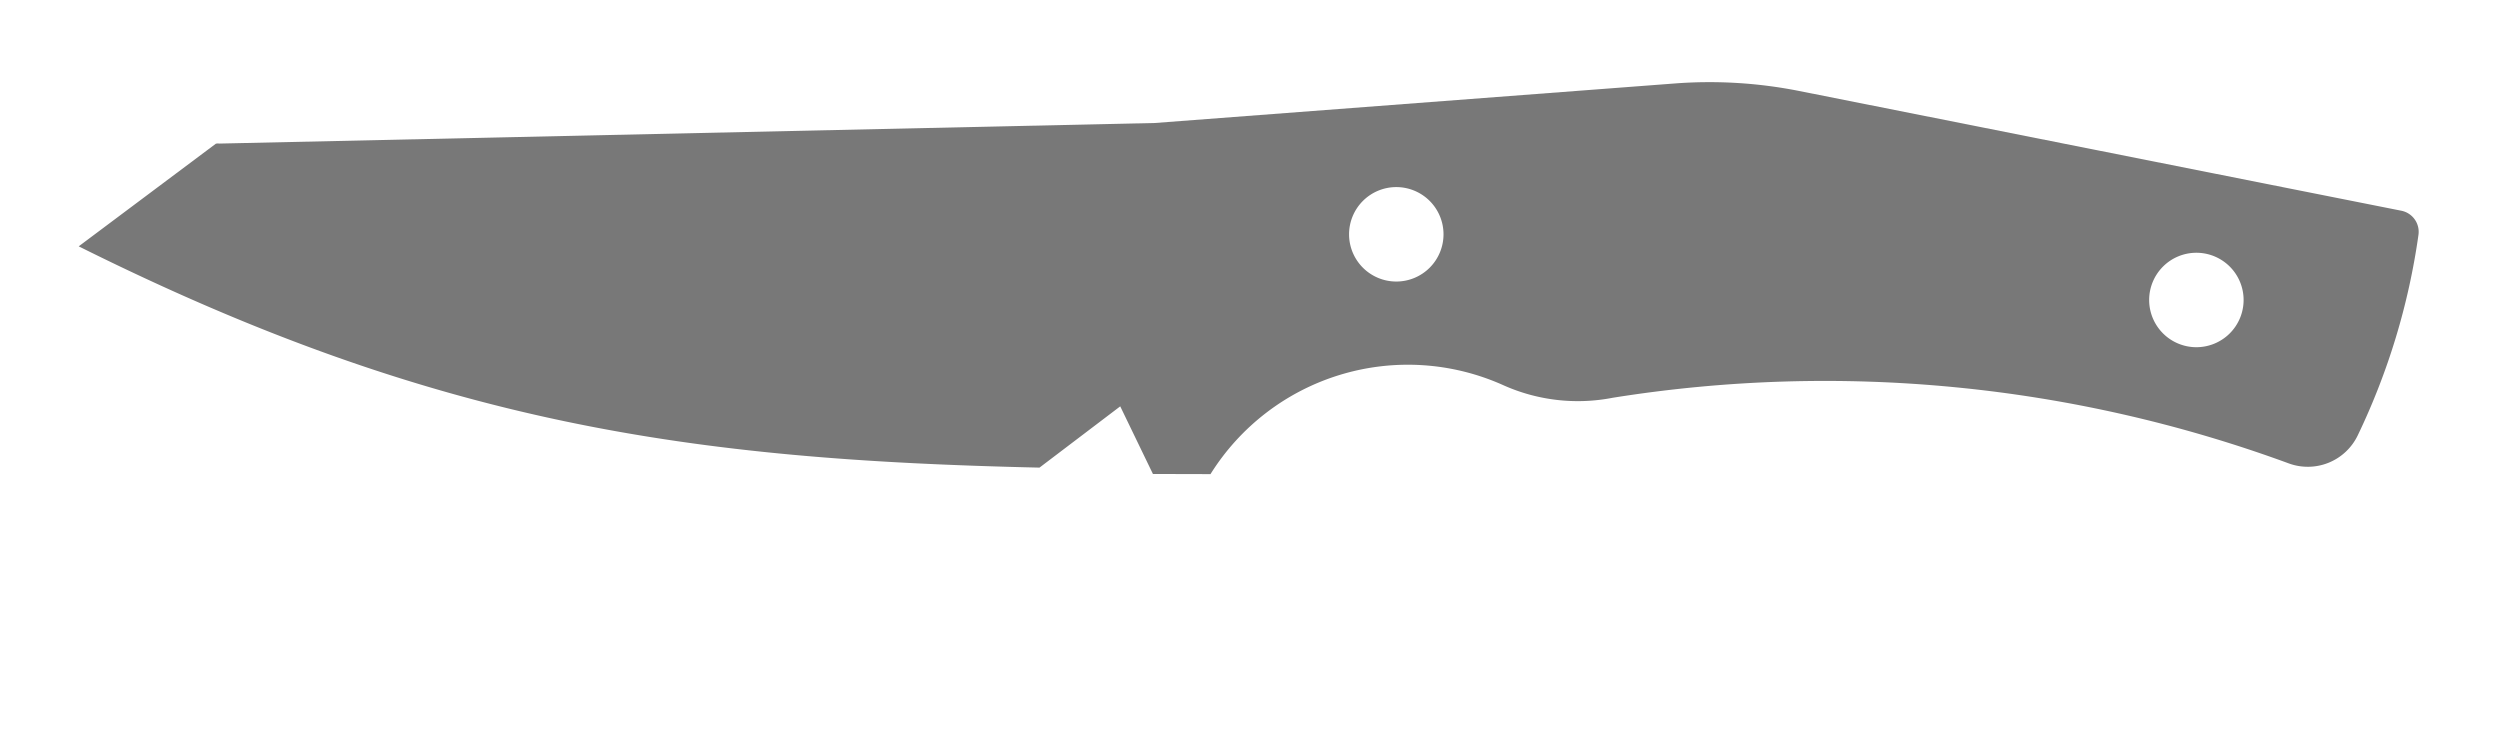 <!DOCTYPE svg PUBLIC "-//W3C//DTD SVG 1.0//EN" "http://www.w3.org/TR/2001/REC-SVG-20010904/DTD/svg10.dtd">
<svg xmlns="http://www.w3.org/2000/svg"  xmlns:xlink="http://www.w3.org/1999/xlink" width='158.826mm' height='46.776mm' viewBox="0 0 158.826 46.776">

<title>Exported SVG</title>

<style><![CDATA[
polygon {
shape-rendering:crispEdges;
stroke-width:0.2;
}
.s1 {
stroke:none;
stroke-width:0.2;
stroke-linecap:round;
stroke-linejoin:round;
fill:rgb(120,120,120);
}
.s2 {
stroke:none;
stroke-width:0.2;
stroke-linecap:round;
stroke-linejoin:round;
fill:rgb(120,120,120);
}
.s3 {
stroke:none;
stroke-width:0.2;
stroke-linecap:round;
stroke-linejoin:round;
fill:rgb(120,120,120);
}
.s4 {
stroke:none;
stroke-width:0.2;
stroke-linecap:round;
stroke-linejoin:round;
fill:rgb(120,120,120);
}
.s5 {
stroke:none;
stroke-width:0.2;
stroke-linecap:round;
stroke-linejoin:round;
fill:rgb(120,120,120);
}
.s6 {display:none}
.s7 {
stroke:none;
stroke-width:0.2;
stroke-linecap:round;
stroke-linejoin:round;
fill:rgb(120,120,120);
}
.s8 {
stroke:none;
stroke-width:0.2;
stroke-linecap:round;
stroke-linejoin:round;
fill:rgb(120,120,120);
}
.s9 {
stroke:none;
stroke-width:0.2;
stroke-linecap:round;
stroke-linejoin:round;
fill:rgb(120,120,120);
}
.sa {
stroke:none;
stroke-width:0.2;
stroke-linecap:round;
stroke-linejoin:round;
fill:rgb(120,120,120);
}
.sb {
stroke:none;
stroke-width:0.2;
stroke-linecap:round;
stroke-linejoin:round;
fill:rgb(120,120,120);
}
.sc {
stroke:none;
stroke-width:0.2;
stroke-linecap:round;
stroke-linejoin:round;
fill:rgb(120,120,120);
}
.sd {
stroke:none;
stroke-width:0.2;
stroke-linecap:round;
stroke-linejoin:round;
fill:rgb(120,120,120);
}
.se {
stroke:none;
stroke-width:0.2;
stroke-linecap:round;
stroke-linejoin:round;
stroke-dasharray:2,2;
fill:rgb(120,120,120);
}
.sf {
stroke:none;
stroke-width:0.2;
stroke-linecap:round;
stroke-linejoin:round;
fill:rgb(120,120,120);
}
.s100 {
stroke:none;
stroke-width:0.2;
stroke-linecap:round;
stroke-linejoin:round;
stroke-dasharray:2,2;
fill:rgb(120,120,120);
}
]]></style>
<path d='M73.246 30.112 L76.903,30.121 A14.788,14.788 0 0,1 95.498,24.468 A11.579,11.579 0 0,0 102.459,25.270 A85.490,85.490 0 0,1 145.403,29.439 A3.519,3.519 0 0,0 149.788,27.660 A43.375,43.375 0 0,0 153.646,14.920 A1.369,1.369 0 0,0 152.557,13.387 L114.296,5.779 A29.186,29.186 0 0,0 106.392,5.303 L73.380,7.813 L13.718,9.126 L5.000,15.650 C27.745,26.988 44.002,29.210 66.039,29.708 L71.169,25.815 L73.246,30.112 M91.707 14.886 A3.000,3.000 0 0,1 88.707,17.886 A3.000,3.000 0 0,1 85.707,14.886 A3.000,3.000 0 0,1 88.707,11.886 A3.000,3.000 0 0,1 91.707,14.886 M142.537 19.058 A3.000,3.000 0 0,1 139.537,22.058 A3.000,3.000 0 0,1 136.537,19.058 A3.000,3.000 0 0,1 139.537,16.058 A3.000,3.000 0 0,1 142.537,19.058 ' class='s1' />
<path d='M112.541 37.811 L112.472,37.740 L112.389,37.687 L112.295,37.653 L112.196,37.642 L112.097,37.653 L112.004,37.687 L111.920,37.740 L111.852,37.811 L111.703,38.129 L111.595,38.463 L111.529,38.808 L111.507,39.158 L111.529,39.508 L111.595,39.852 L111.703,40.186 L111.852,40.505 L111.920,40.576 L112.004,40.629 L112.097,40.662 L112.196,40.673 L112.295,40.662 L112.389,40.629 L112.472,40.576 L112.541,40.505 L112.690,40.186 L112.798,39.852 L112.863,39.508 L112.885,39.158 L112.863,38.808 L112.798,38.463 L112.690,38.129 L112.541,37.811 ' class='s6' />
<path d='M115.847 37.811 L115.779,37.740 L115.696,37.687 L115.602,37.653 L115.503,37.642 L115.404,37.653 L115.310,37.687 L115.227,37.740 L115.159,37.811 L115.010,38.129 L114.902,38.463 L114.836,38.808 L114.814,39.158 L114.836,39.508 L114.902,39.852 L115.010,40.186 L115.159,40.505 L115.227,40.576 L115.310,40.629 L115.404,40.662 L115.503,40.673 L115.602,40.662 L115.696,40.629 L115.779,40.576 L115.847,40.505 L115.996,40.186 L116.105,39.852 L116.170,39.508 L116.192,39.158 L116.170,38.808 L116.105,38.463 L115.996,38.129 L115.847,37.811 ' class='s6' />
<path d='M118.328 37.811 L118.259,37.740 L118.176,37.687 L118.082,37.653 L117.983,37.642 L117.884,37.653 L117.791,37.687 L117.707,37.740 L117.639,37.811 L117.490,38.129 L117.382,38.463 L117.316,38.808 L117.294,39.158 L117.316,39.508 L117.382,39.852 L117.490,40.186 L117.639,40.505 L117.707,40.576 L117.791,40.629 L117.884,40.662 L117.983,40.673 L118.082,40.662 L118.176,40.629 L118.259,40.576 L118.328,40.505 L118.477,40.186 L118.585,39.852 L118.650,39.508 L118.672,39.158 L118.650,38.808 L118.585,38.463 L118.477,38.129 L118.328,37.811 ' class='s6' />
<path d='M13.715 9.113 C32.737,14.278 52.995,17.743 72.137,17.891 ' class='s100' />
<path d='M71.169 25.778 L73.376,7.801 ' class='s100' />
<path d='M96.377 34.437 L106.377,34.437 ' class='s100' />
<path d='M93.044 13.116 L91.391,13.668 ' class='s6' />
<path d='M89.668 12.014 L90.633,8.707 ' class='s6' />
<path d='M92.217 10.177 L92.237,9.932 ' class='s6' />
<path d='M92.237 9.932 L92.293,9.694 ' class='s6' />
<path d='M92.293 9.694 L92.384,9.468 ' class='s6' />
<path d='M92.384 9.468 L92.507,9.260 ' class='s6' />
<path d='M92.507 9.260 L92.659,9.076 ' class='s6' />
<path d='M92.659 9.076 L92.837,8.920 ' class='s6' />
<path d='M92.837 8.920 L93.036,8.796 ' class='s6' />
<path d='M93.036 8.796 L93.251,8.707 ' class='s6' />
<path d='M94.698 12.014 L94.698,11.831 ' class='s6' />
<path d='M102.965 12.014 L102.965,8.707 ' class='s6' />
<path d='M102.965 8.707 L103.929,8.707 ' class='s6' />
<path d='M103.929 8.707 L104.298,8.777 ' class='s6' />
<path d='M104.298 8.777 L104.611,8.976 ' class='s6' />
<path d='M104.611 8.976 L104.820,9.274 ' class='s6' />
<path d='M104.820 9.274 L104.894,9.626 ' class='s6' />
<path d='M104.894 9.626 L104.820,9.977 ' class='s6' />
<path d='M104.820 9.977 L104.611,10.275 ' class='s6' />
<path d='M104.611 10.275 L104.298,10.475 ' class='s6' />
<path d='M104.298 10.475 L103.929,10.545 ' class='s6' />
<path d='M103.929 10.545 L102.965,10.545 ' class='s6' />
<path d='M104.894 12.014 L104.114,10.526 ' class='s6' />
<path d='M107.374 12.014 L105.996,12.014 ' class='s6' />
<path d='M105.996 12.014 L105.996,8.707 ' class='s6' />
<path d='M105.996 8.707 L107.374,8.707 ' class='s6' />
<path d='M105.996 10.177 L107.029,10.177 ' class='s6' />
<path d='M108.200 12.014 L108.200,8.707 ' class='s6' />
<path d='M108.200 8.707 L109.854,8.707 ' class='s6' />
<path d='M108.200 10.177 L109.854,10.177 ' class='s6' />
<path d='M100.485 32.682 L100.485,29.651 ' class='s6' />
<path d='M102.138 32.682 L102.138,29.651 ' class='s6' />
<path d='M100.485 30.998 L102.138,30.998 ' class='s6' />
<path d='M96.351 34.335 L96.351,41.776 ' class='s6' />
<path d='M106.271 34.335 L106.271,41.776 ' class='s6' />
<path d='M96.351 39.020 L109.027,39.020 ' class='s6' />
<path d='M96.351 39.020 L91.391,39.020 ' class='s6' />
<path d='M96.351 39.020 L92.769,37.918 ' class='s6' />
<path d='M96.351 39.020 L92.769,40.398 ' class='s6' />
<path d='M106.271 39.020 L109.854,40.398 ' class='s6' />
<path d='M106.271 39.020 L109.854,37.918 ' class='s6' />
<path d='M109.578 38.316 L110.405,37.642 ' class='s6' />
<path d='M110.405 37.642 L110.405,40.673 ' class='s6' />
<path d='M113.987 40.673 L113.987,40.505 ' class='s6' />
<path d='M89.186 10.361 L89.260,9.939 ' class='s6' />
<path d='M89.260 9.939 L89.469,9.581 ' class='s6' />
<path d='M89.469 9.581 L89.782,9.342 ' class='s6' />
<path d='M89.782 9.342 L90.151,9.259 ' class='s6' />
<path d='M90.151 9.259 L90.520,9.342 ' class='s6' />
<path d='M90.520 9.342 L90.833,9.581 ' class='s6' />
<path d='M90.833 9.581 L91.042,9.939 ' class='s6' />
<path d='M91.042 9.939 L91.115,10.361 ' class='s6' />
<path d='M91.115 10.361 L91.042,10.783 ' class='s6' />
<path d='M91.042 10.783 L90.833,11.140 ' class='s6' />
<path d='M90.833 11.140 L90.520,11.379 ' class='s6' />
<path d='M90.520 11.379 L90.151,11.463 ' class='s6' />
<path d='M90.151 11.463 L89.782,11.379 ' class='s6' />
<path d='M89.782 11.379 L89.469,11.140 ' class='s6' />
<path d='M89.469 11.140 L89.260,10.783 ' class='s6' />
<path d='M89.260 10.783 L89.186,10.361 ' class='s6' />
<path d='M92.217 10.177 L92.906,10.177 ' class='s6' />
<path d='M92.906 10.177 L93.040,10.192 ' class='s6' />
<path d='M93.040 10.192 L93.169,10.234 ' class='s6' />
<path d='M93.169 10.234 L93.288,10.303 ' class='s6' />
<path d='M93.288 10.303 L93.392,10.394 ' class='s6' />
<path d='M93.392 10.394 L93.478,10.505 ' class='s6' />
<path d='M93.478 10.505 L93.542,10.632 ' class='s6' />
<path d='M93.542 10.632 L93.581,10.769 ' class='s6' />
<path d='M93.581 10.769 L93.595,10.912 ' class='s6' />
<path d='M93.595 10.912 L93.595,11.279 ' class='s6' />
<path d='M93.595 11.279 L93.543,11.561 ' class='s6' />
<path d='M93.543 11.561 L93.394,11.799 ' class='s6' />
<path d='M93.394 11.799 L93.170,11.958 ' class='s6' />
<path d='M93.170 11.958 L92.906,12.014 ' class='s6' />
<path d='M92.906 12.014 L92.643,11.958 ' class='s6' />
<path d='M92.643 11.958 L92.419,11.799 ' class='s6' />
<path d='M92.419 11.799 L92.270,11.561 ' class='s6' />
<path d='M92.270 11.561 L92.217,11.279 ' class='s6' />
<path d='M92.217 11.279 L92.217,10.177 ' class='s6' />
<path d='M96.833 8.891 L96.982,9.239 ' class='s6' />
<path d='M96.982 9.239 L97.090,9.603 ' class='s6' />
<path d='M97.090 9.603 L97.156,9.979 ' class='s6' />
<path d='M97.156 9.979 L97.178,10.361 ' class='s6' />
<path d='M97.178 10.361 L97.156,10.742 ' class='s6' />
<path d='M97.156 10.742 L97.090,11.118 ' class='s6' />
<path d='M97.090 11.118 L96.982,11.483 ' class='s6' />
<path d='M96.982 11.483 L96.833,11.831 ' class='s6' />
<path d='M96.833 11.831 L96.765,11.908 ' class='s6' />
<path d='M96.765 11.908 L96.681,11.966 ' class='s6' />
<path d='M96.681 11.966 L96.588,12.002 ' class='s6' />
<path d='M96.588 12.002 L96.489,12.014 ' class='s6' />
<path d='M96.489 12.014 L96.390,12.002 ' class='s6' />
<path d='M96.390 12.002 L96.296,11.966 ' class='s6' />
<path d='M96.296 11.966 L96.213,11.908 ' class='s6' />
<path d='M96.213 11.908 L96.144,11.831 ' class='s6' />
<path d='M96.144 11.831 L95.995,11.483 ' class='s6' />
<path d='M95.995 11.483 L95.887,11.118 ' class='s6' />
<path d='M95.887 11.118 L95.822,10.742 ' class='s6' />
<path d='M95.822 10.742 L95.800,10.361 ' class='s6' />
<path d='M95.800 10.361 L95.822,9.979 ' class='s6' />
<path d='M95.822 9.979 L95.887,9.603 ' class='s6' />
<path d='M95.887 9.603 L95.995,9.239 ' class='s6' />
<path d='M95.995 9.239 L96.144,8.891 ' class='s6' />
<path d='M96.144 8.891 L96.213,8.814 ' class='s6' />
<path d='M96.213 8.814 L96.296,8.756 ' class='s6' />
<path d='M96.296 8.756 L96.390,8.720 ' class='s6' />
<path d='M96.390 8.720 L96.489,8.707 ' class='s6' />
<path d='M96.489 8.707 L96.588,8.720 ' class='s6' />
<path d='M96.588 8.720 L96.681,8.756 ' class='s6' />
<path d='M96.681 8.756 L96.765,8.814 ' class='s6' />
<path d='M96.765 8.814 L96.833,8.891 ' class='s6' />
<path d='M99.313 8.891 L99.462,9.239 ' class='s6' />
<path d='M99.462 9.239 L99.570,9.603 ' class='s6' />
<path d='M99.570 9.603 L99.636,9.979 ' class='s6' />
<path d='M99.636 9.979 L99.658,10.361 ' class='s6' />
<path d='M99.658 10.361 L99.636,10.742 ' class='s6' />
<path d='M99.636 10.742 L99.570,11.118 ' class='s6' />
<path d='M99.570 11.118 L99.462,11.483 ' class='s6' />
<path d='M99.462 11.483 L99.313,11.831 ' class='s6' />
<path d='M99.313 11.831 L99.245,11.908 ' class='s6' />
<path d='M99.245 11.908 L99.161,11.966 ' class='s6' />
<path d='M99.161 11.966 L99.068,12.002 ' class='s6' />
<path d='M99.068 12.002 L98.969,12.014 ' class='s6' />
<path d='M98.969 12.014 L98.870,12.002 ' class='s6' />
<path d='M98.870 12.002 L98.776,11.966 ' class='s6' />
<path d='M98.776 11.966 L98.693,11.908 ' class='s6' />
<path d='M98.693 11.908 L98.624,11.831 ' class='s6' />
<path d='M98.624 11.831 L98.475,11.483 ' class='s6' />
<path d='M98.475 11.483 L98.367,11.118 ' class='s6' />
<path d='M98.367 11.118 L98.302,10.742 ' class='s6' />
<path d='M98.302 10.742 L98.280,10.361 ' class='s6' />
<path d='M98.280 10.361 L98.302,9.979 ' class='s6' />
<path d='M98.302 9.979 L98.367,9.603 ' class='s6' />
<path d='M98.367 9.603 L98.475,9.239 ' class='s6' />
<path d='M98.475 9.239 L98.624,8.891 ' class='s6' />
<path d='M98.624 8.891 L98.693,8.814 ' class='s6' />
<path d='M98.693 8.814 L98.776,8.756 ' class='s6' />
<path d='M98.776 8.756 L98.870,8.720 ' class='s6' />
<path d='M98.870 8.720 L98.969,8.707 ' class='s6' />
<path d='M98.969 8.707 L99.068,8.720 ' class='s6' />
<path d='M99.068 8.720 L99.161,8.756 ' class='s6' />
<path d='M99.161 8.756 L99.245,8.814 ' class='s6' />
<path d='M99.245 8.814 L99.313,8.891 ' class='s6' />

</svg>

